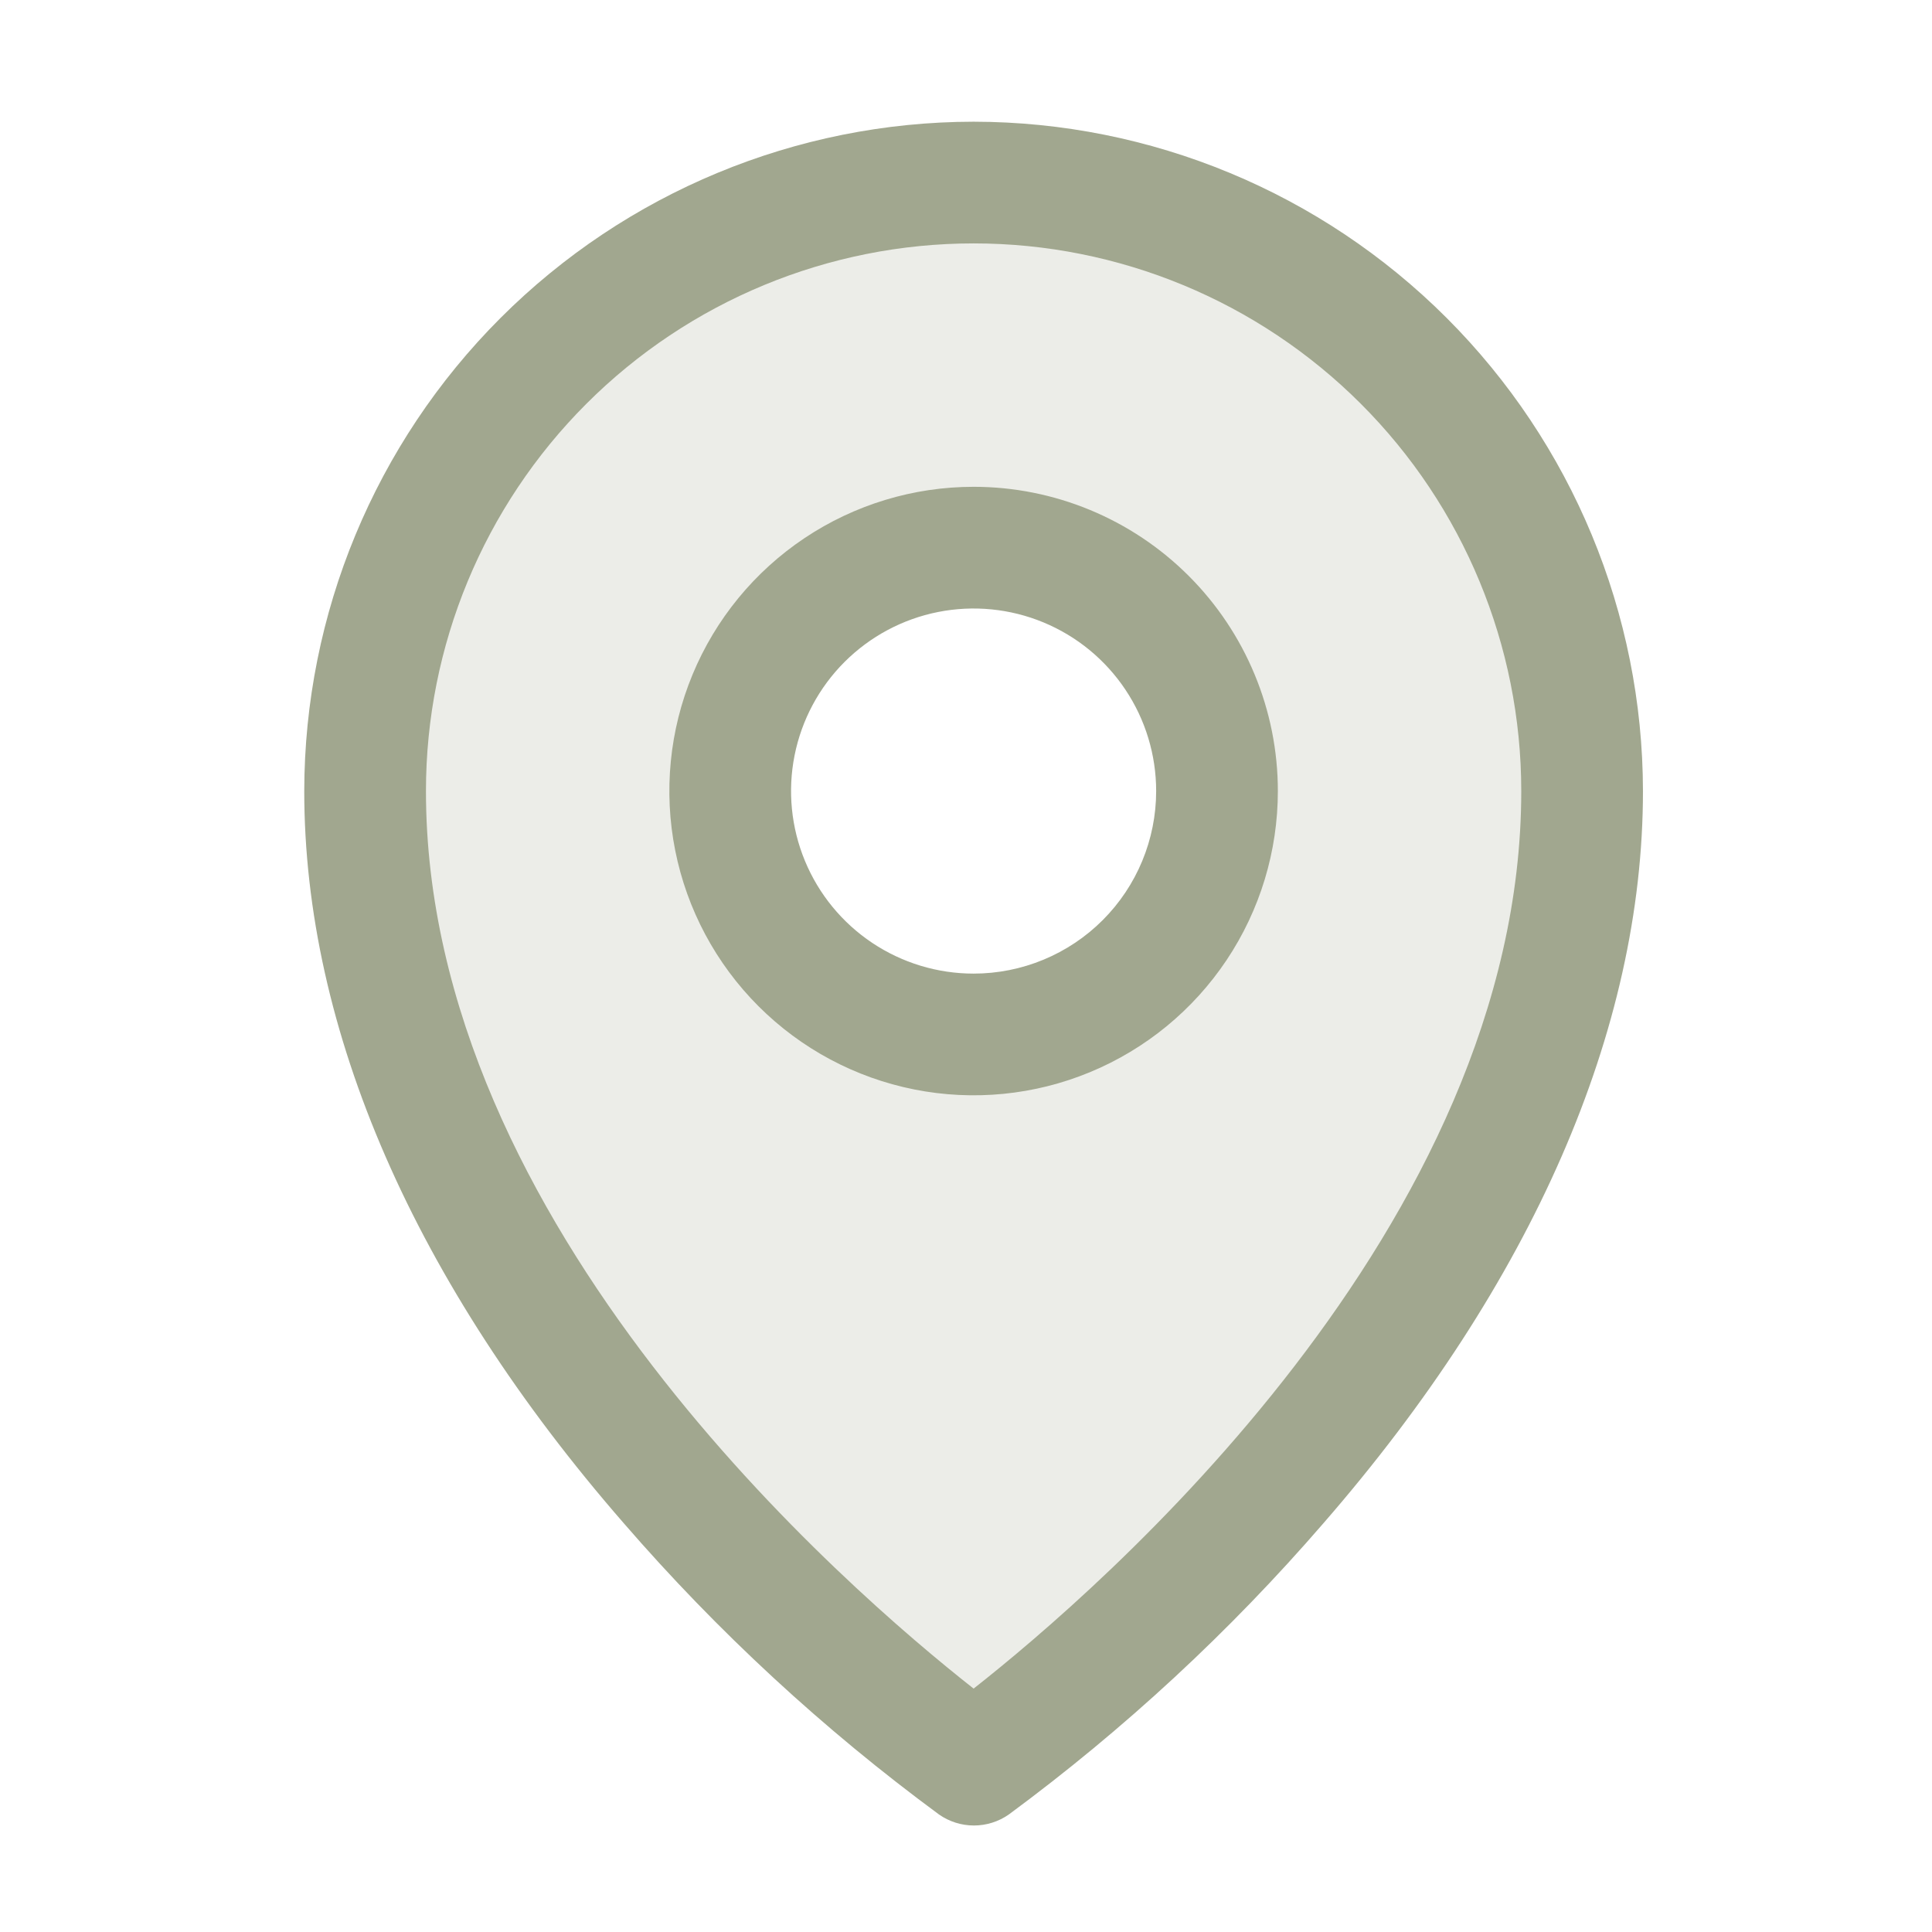 <svg width="20" height="20" viewBox="0 0 254 254" fill="none" xmlns="http://www.w3.org/2000/svg">
<path opacity="0.2" d="M128 24C106.783 24 86.434 32.428 71.431 47.431C56.428 62.434 48 82.783 48 104C48 176 128 232 128 232C128 232 208 176 208 104C208 82.783 199.571 62.434 184.569 47.431C169.566 32.428 149.217 24 128 24ZM128 136C121.671 136 115.484 134.123 110.222 130.607C104.959 127.091 100.858 122.093 98.436 116.246C96.014 110.399 95.38 103.965 96.615 97.757C97.85 91.55 100.897 85.848 105.373 81.373C109.848 76.897 115.55 73.85 121.757 72.615C127.965 71.38 134.399 72.014 140.246 74.436C146.093 76.858 151.091 80.959 154.607 86.222C158.123 91.484 160 97.671 160 104C160 112.487 156.629 120.626 150.627 126.627C144.626 132.629 136.487 136 128 136Z" fill="#A1A78F"/>
<path d="M128 64C120.089 64 112.355 66.346 105.777 70.741C99.199 75.136 94.072 81.384 91.045 88.693C88.017 96.002 87.225 104.044 88.769 111.804C90.312 119.563 94.122 126.69 99.716 132.284C105.31 137.878 112.437 141.688 120.196 143.231C127.956 144.775 135.998 143.983 143.307 140.955C150.616 137.928 156.864 132.801 161.259 126.223C165.654 119.645 168 111.911 168 104C168 93.391 163.786 83.217 156.284 75.716C148.783 68.214 138.609 64 128 64ZM128 128C123.253 128 118.613 126.592 114.666 123.955C110.72 121.318 107.643 117.57 105.827 113.184C104.01 108.799 103.535 103.973 104.461 99.318C105.387 94.662 107.673 90.386 111.029 87.029C114.386 83.673 118.662 81.387 123.318 80.461C127.973 79.535 132.799 80.01 137.184 81.827C141.57 83.643 145.318 86.719 147.955 90.666C150.592 94.613 152 99.253 152 104C152 110.365 149.471 116.47 144.971 120.971C140.47 125.471 134.365 128 128 128ZM128 16C104.669 16.026 82.301 25.306 65.804 41.804C49.306 58.301 40.026 80.669 40 104C40 135.4 54.51 168.68 82 200.25C94.352 214.516 108.255 227.361 123.45 238.55C124.795 239.492 126.398 239.998 128.04 239.998C129.682 239.998 131.285 239.492 132.63 238.55C147.797 227.357 161.673 214.511 174 200.25C201.45 168.68 216 135.4 216 104C215.974 80.669 206.694 58.301 190.196 41.804C173.699 25.306 151.331 16.026 128 16ZM128 222C111.47 209 56 161.25 56 104C56 84.904 63.586 66.591 77.088 53.088C90.591 39.586 108.904 32 128 32C147.096 32 165.409 39.586 178.912 53.088C192.414 66.591 200 84.904 200 104C200 161.23 144.53 209 128 222Z" fill="#A1A78F"/>
</svg>
